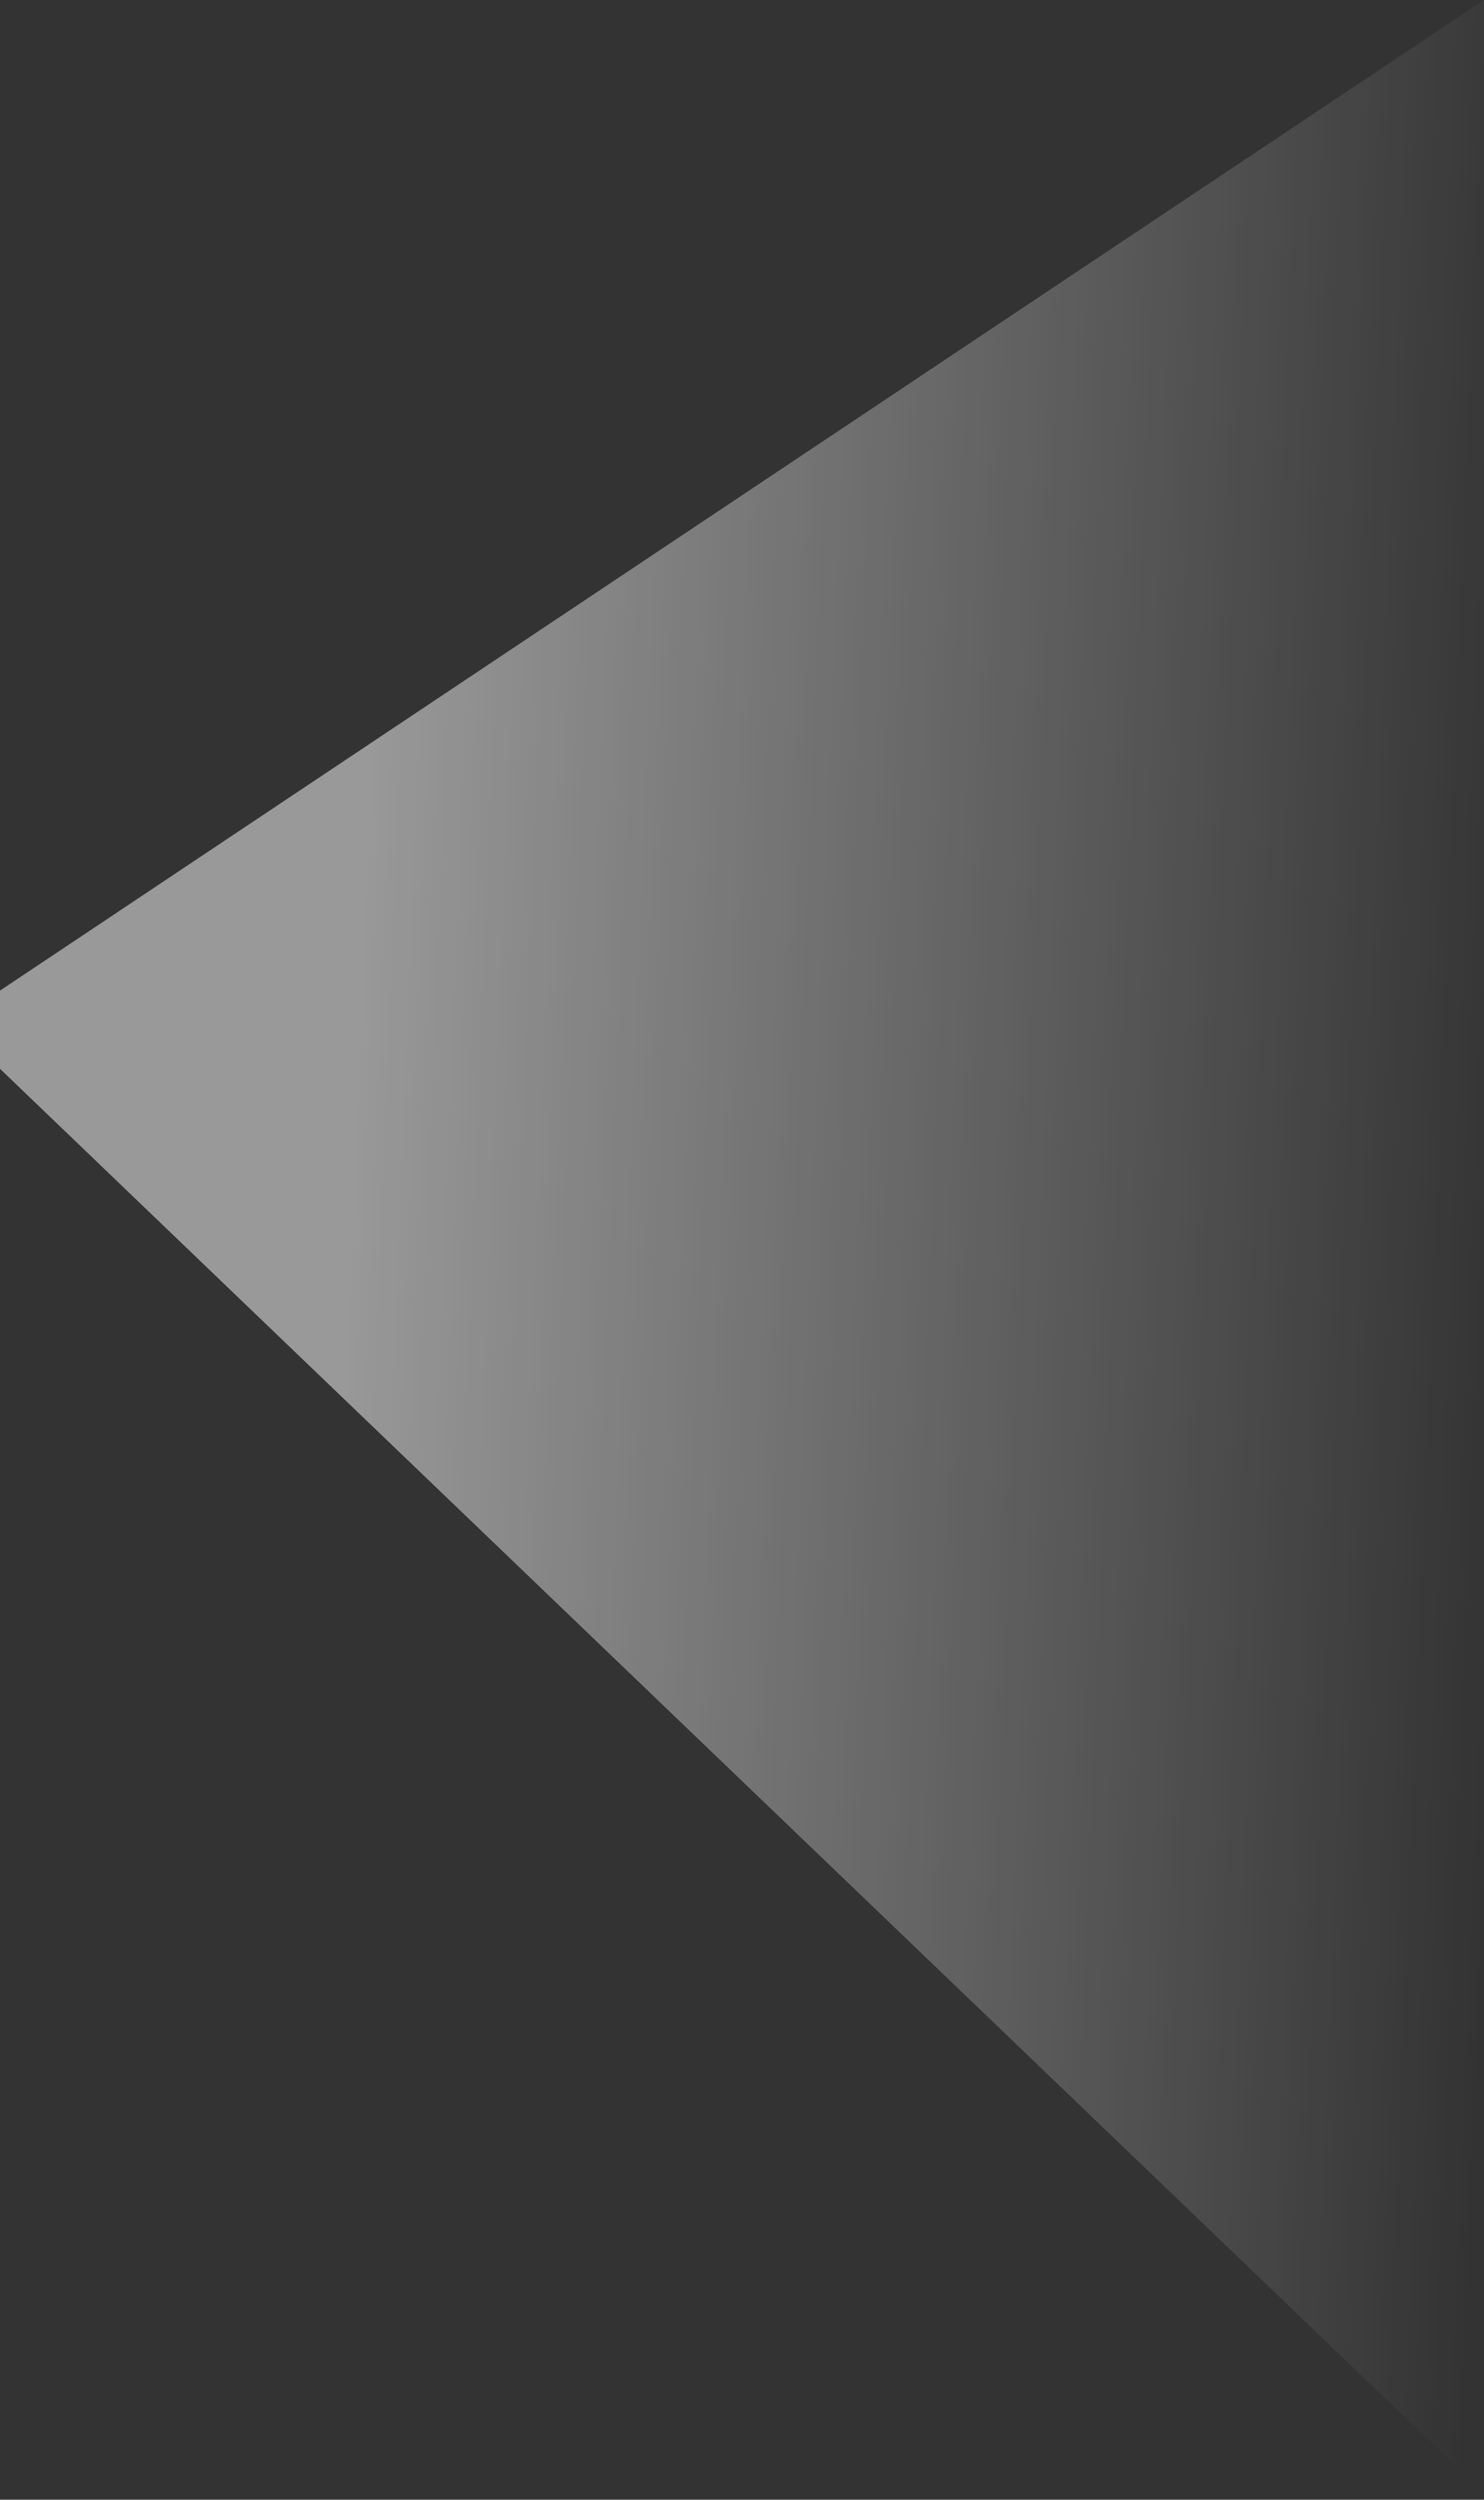 <svg width="114" height="192" viewBox="0 0 114 192" fill="none" xmlns="http://www.w3.org/2000/svg">
<rect x="0" y="0" width="114" height="192" fill="#333333" stroke="none"/>
<path d="M114 191.5L-5.69412e-06 82.093L-5.16894e-06 76.086L114 0L114 191.5Z" fill="url(#paint0_linear_748_3636)"/>
<defs>
<linearGradient id="paint0_linear_748_3636" x1="26.387" y1="95.5" x2="115.99" y2="99.094" gradientUnits="userSpaceOnUse">
<stop stop-color="white" stop-opacity="0.5"/>
<stop offset="1" stop-color="white" stop-opacity="0"/>
</linearGradient>
</defs>
</svg>
